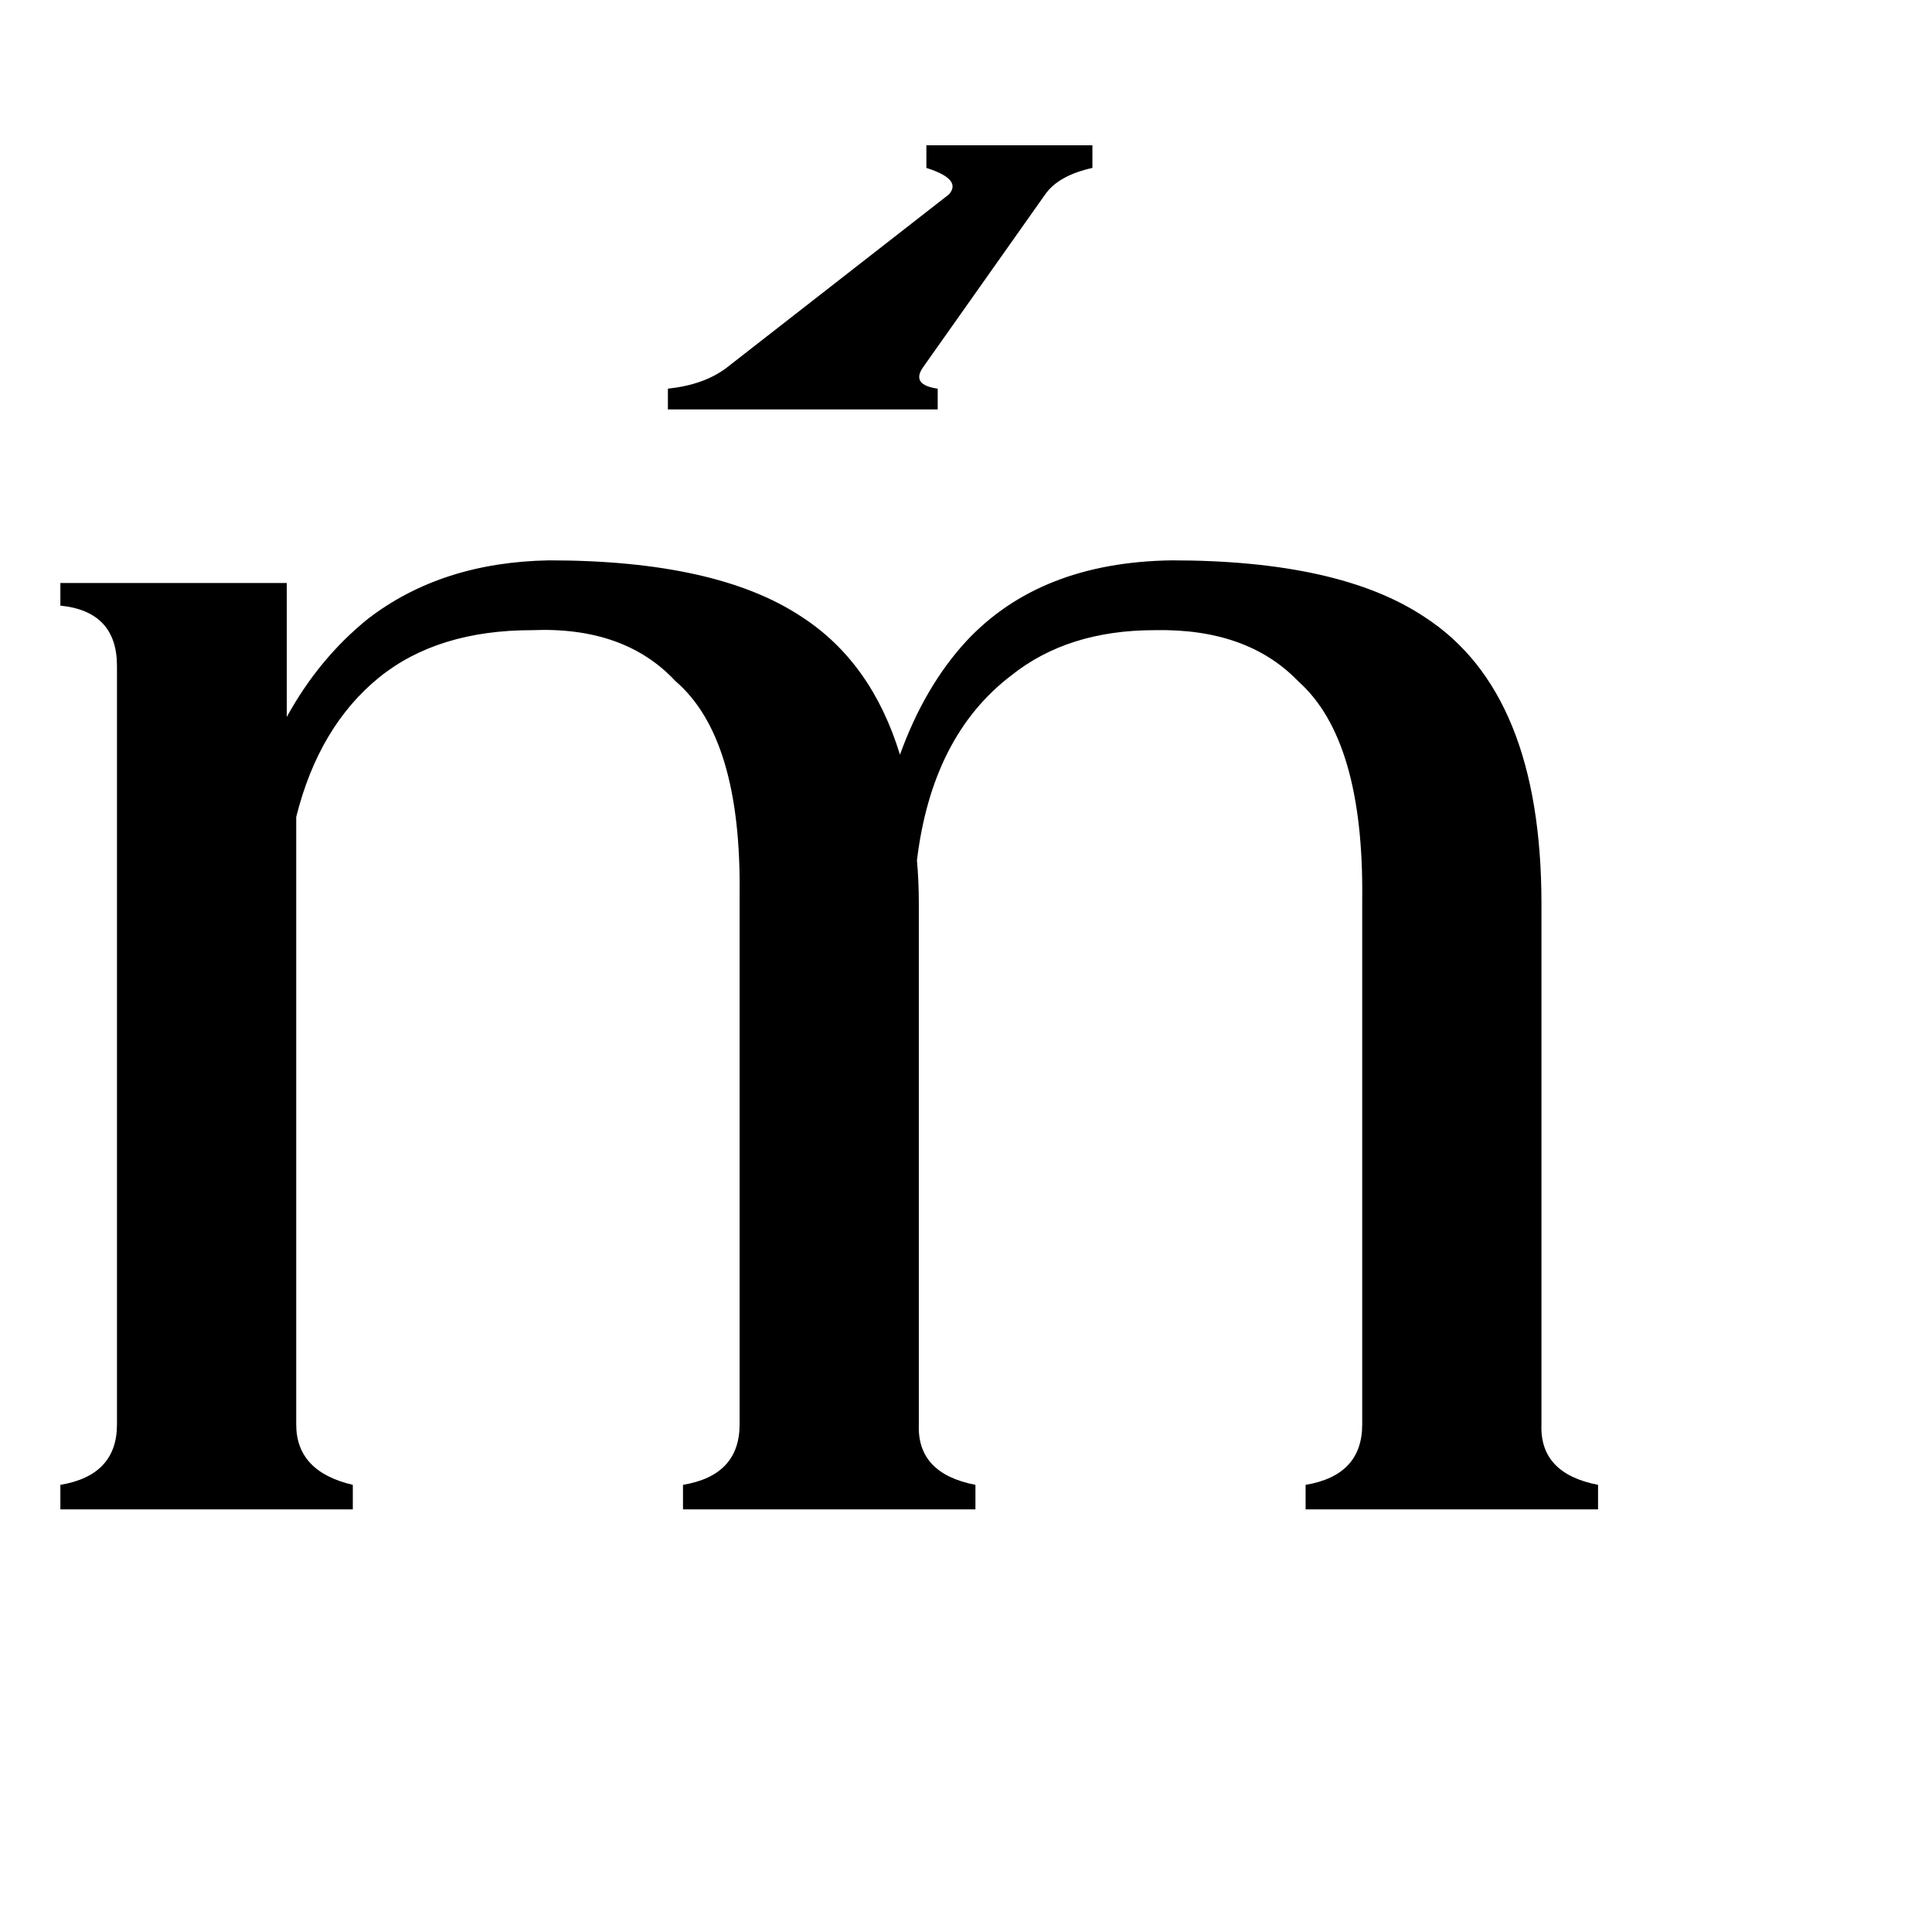 <svg xmlns="http://www.w3.org/2000/svg" viewBox="0 -800 1024 1024">
	<path fill="#000000" d="M354 -594Q373 -596 385 -605L503 -697Q510 -705 491 -711V-723H579V-711Q561 -707 554 -697L489 -605Q483 -596 497 -594V-583H354ZM62 -447Q62 -476 32 -479V-491H152V-420Q169 -451 195 -472Q234 -502 291 -503Q380 -503 425 -473Q462 -449 477 -400Q490 -436 512 -460Q551 -502 621 -503Q710 -503 755 -473Q817 -433 817 -321V-45Q816 -19 847 -13V0H692V-13Q722 -18 722 -45V-323Q723 -408 688 -439Q661 -467 612 -466Q566 -466 536 -442Q494 -410 486 -344Q487 -333 487 -321V-45Q486 -19 517 -13V0H362V-13Q392 -18 392 -45V-326Q393 -409 358 -439Q331 -468 282 -466Q232 -466 201 -441Q169 -415 157 -367V-45Q157 -20 187 -13V0H32V-13Q62 -18 62 -45Z"/>
</svg>